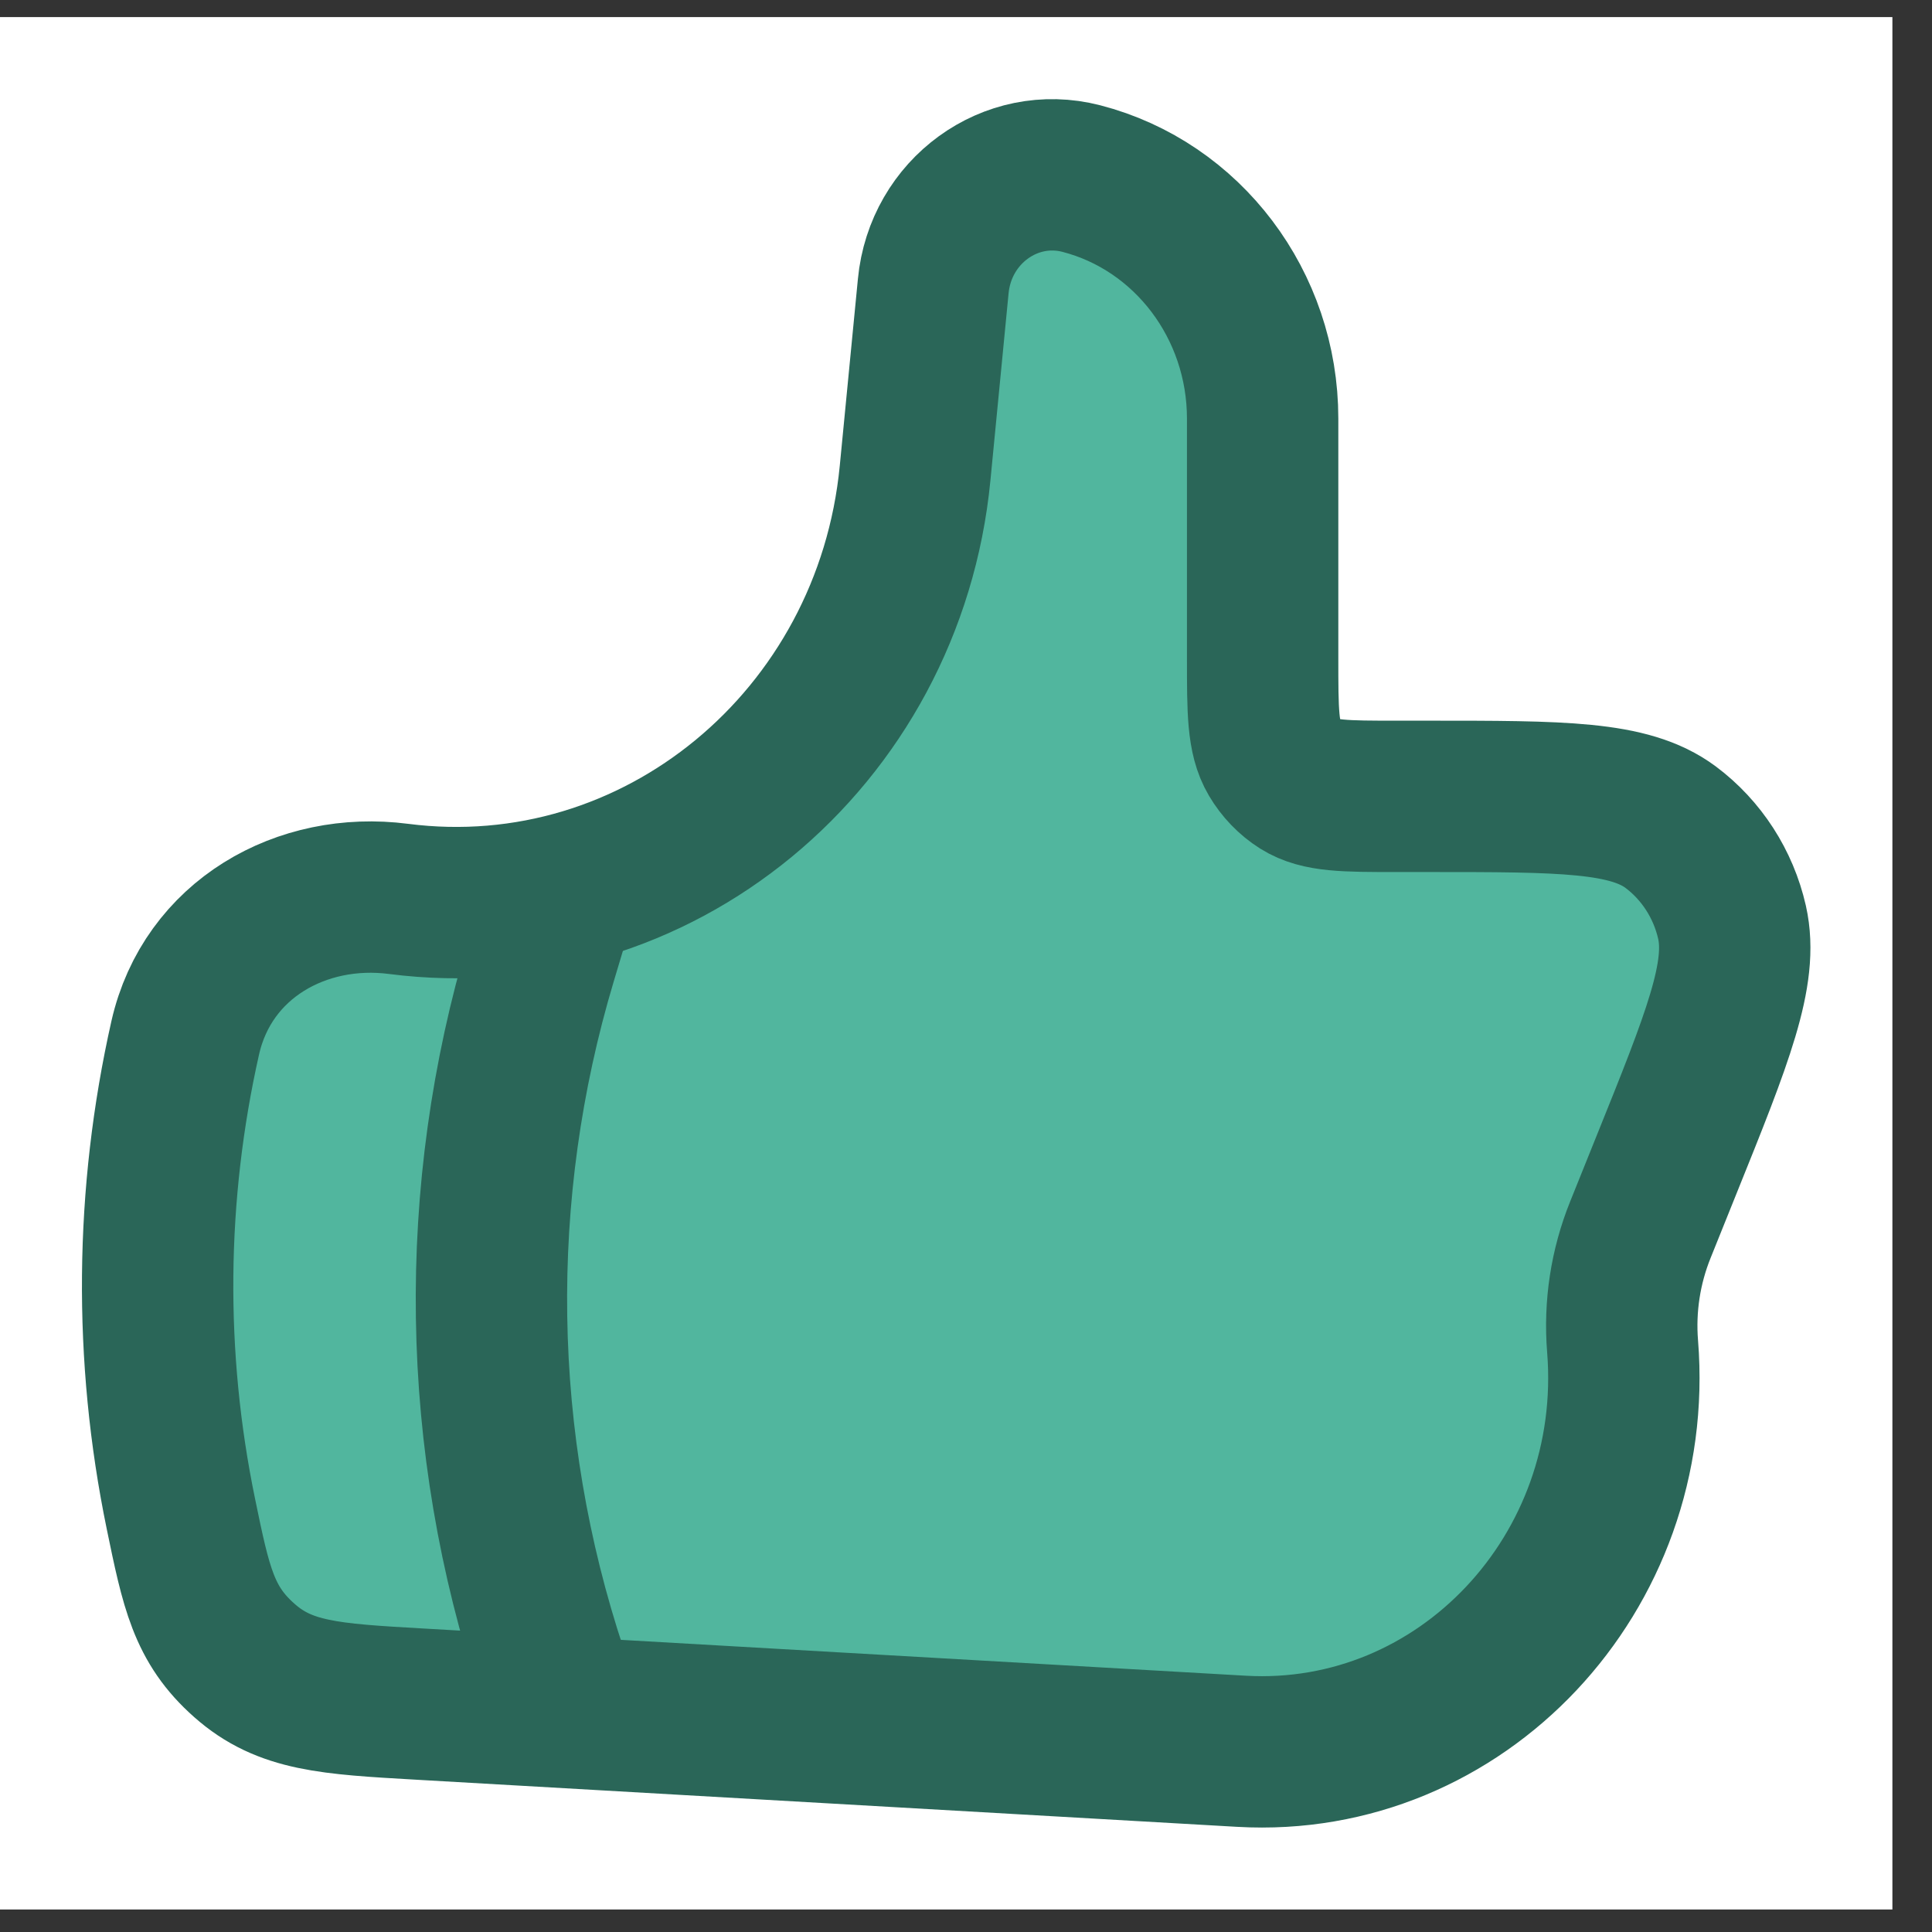 <svg width="26" height="26" viewBox="0 0 26 26" fill="none" xmlns="http://www.w3.org/2000/svg">
<rect x="0" y="0" width="26" height="26" fill="#333333" stroke="none"/>
<rect width="25.467" height="25.467" transform="translate(0 0.23)" fill="white"/>
<path d="M12.315 6.366L12.559 3.852C12.655 2.842 13.599 2.157 14.552 2.403C15.985 2.774 16.992 4.106 16.992 5.633V8.853C16.992 9.57 16.992 9.928 17.147 10.191C17.235 10.34 17.356 10.466 17.5 10.557C17.755 10.717 18.102 10.717 18.795 10.717H19.215C21.022 10.717 21.925 10.717 22.482 11.131C22.898 11.442 23.192 11.897 23.309 12.412C23.464 13.102 23.117 13.965 22.422 15.688L22.076 16.548C21.875 17.046 21.793 17.583 21.836 18.118C22.082 21.168 19.664 23.737 16.708 23.568L5.647 22.933C4.438 22.864 3.834 22.829 3.289 22.346C2.742 21.863 2.639 21.365 2.434 20.371C1.998 18.256 2.018 16.072 2.493 13.965C2.793 12.641 4.058 11.928 5.364 12.097C8.828 12.543 11.968 9.954 12.315 6.366Z" fill="#51B69E" stroke="#2A6658" stroke-width="2.037" stroke-linecap="round" stroke-linejoin="round"/>
<path d="M7.428 12.434L7.283 12.918C6.343 16.056 6.394 19.407 7.428 22.514" fill="#51B69E"/>
<path d="M7.428 12.434L7.283 12.918C6.343 16.056 6.394 19.407 7.428 22.514" stroke="#2A6658" stroke-width="2.037" stroke-linecap="round" stroke-linejoin="round"/>
</svg>
